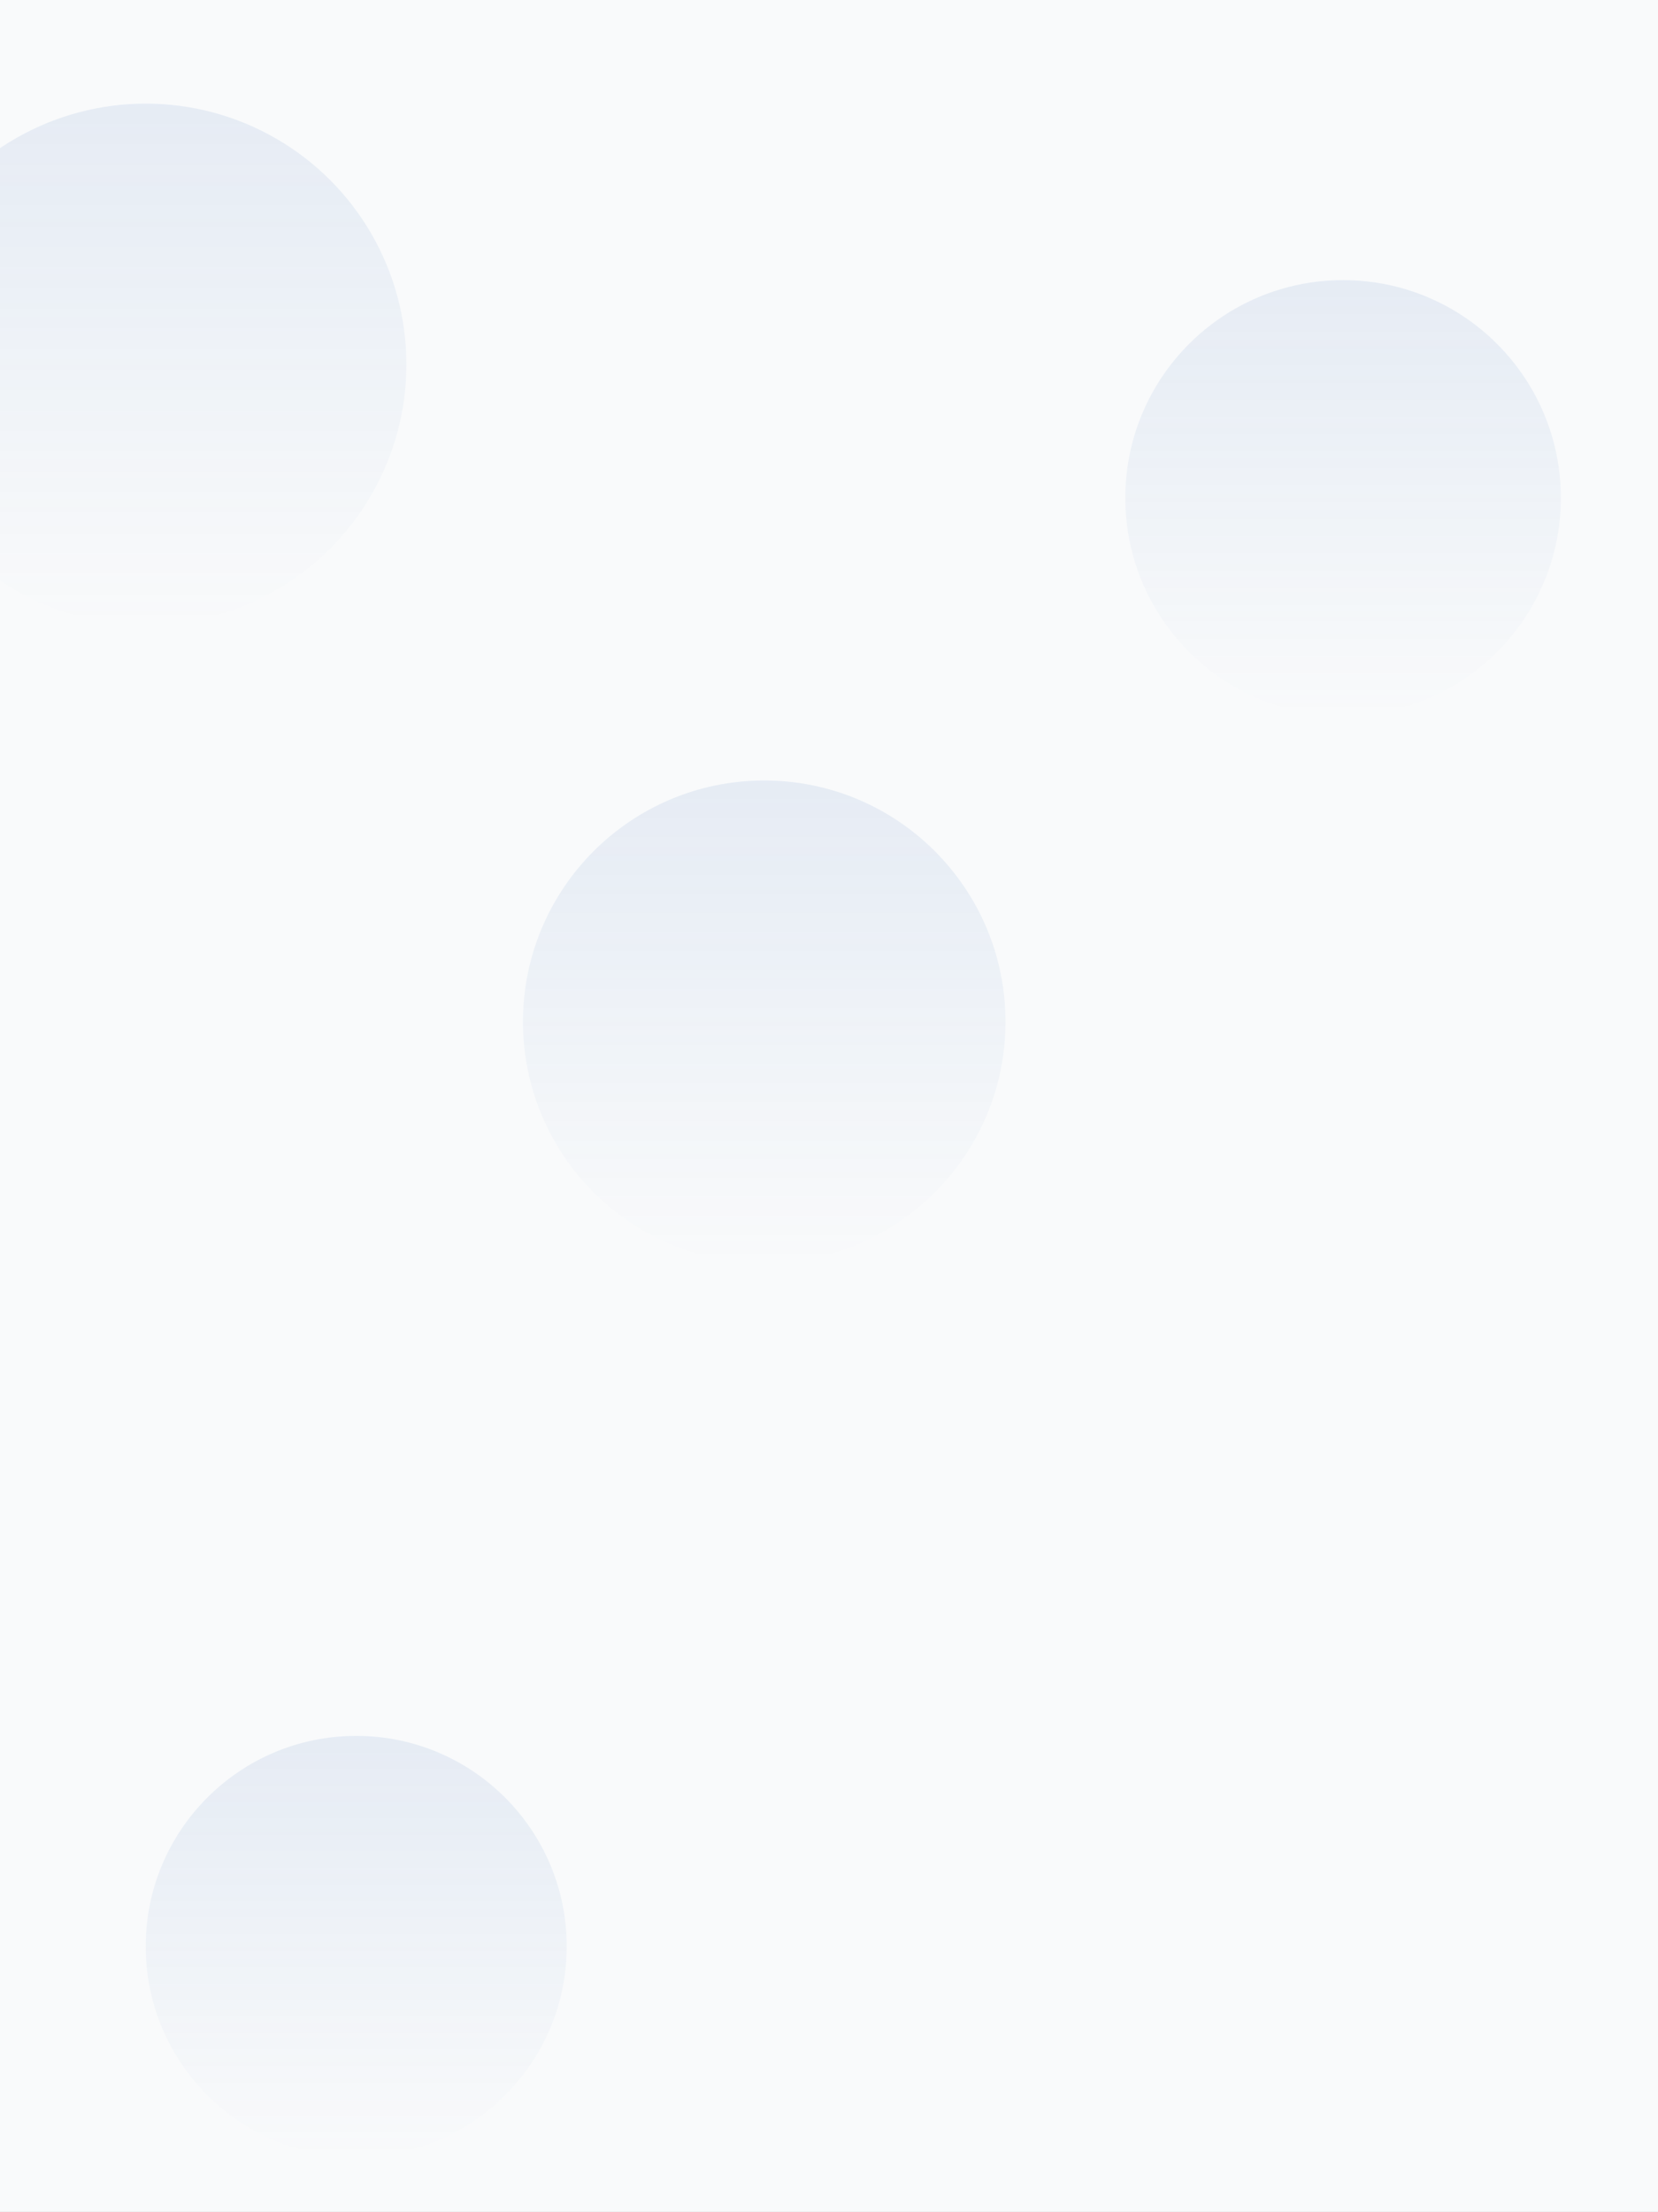 <svg width="1024" height="1366" viewBox="0 0 1024 1366" fill="none" xmlns="http://www.w3.org/2000/svg">
<rect x="0" y="0" width="1024" height="1366" fill="#333333" stroke="none"/>
<g clip-path="url(#clip0_1276_7414)">
<rect width="1024" height="1366" fill="#F9FAFB"/>
<circle cx="90" cy="225" r="161" fill="url(#paint0_linear_1276_7414)" fill-opacity="0.1"/>
<circle cx="829.5" cy="307.5" r="134.5" fill="url(#paint1_linear_1276_7414)" fill-opacity="0.1"/>
<circle cx="220" cy="1202" r="130" fill="url(#paint2_linear_1276_7414)" fill-opacity="0.1"/>
<circle cx="472" cy="631" r="149" fill="url(#paint3_linear_1276_7414)" fill-opacity="0.1"/>
</g>
<defs>
<linearGradient id="paint0_linear_1276_7414" x1="90" y1="64" x2="90" y2="386" gradientUnits="userSpaceOnUse">
<stop stop-color="#356EBA"/>
<stop offset="1" stop-color="#356EBA" stop-opacity="0"/>
</linearGradient>
<linearGradient id="paint1_linear_1276_7414" x1="829.5" y1="173" x2="829.5" y2="442" gradientUnits="userSpaceOnUse">
<stop stop-color="#356EBA"/>
<stop offset="1" stop-color="#356EBA" stop-opacity="0"/>
</linearGradient>
<linearGradient id="paint2_linear_1276_7414" x1="220" y1="1072" x2="220" y2="1332" gradientUnits="userSpaceOnUse">
<stop stop-color="#356EBA"/>
<stop offset="1" stop-color="#356EBA" stop-opacity="0"/>
</linearGradient>
<linearGradient id="paint3_linear_1276_7414" x1="472" y1="482" x2="472" y2="780" gradientUnits="userSpaceOnUse">
<stop stop-color="#356EBA"/>
<stop offset="1" stop-color="#356EBA" stop-opacity="0"/>
</linearGradient>
<clipPath id="clip0_1276_7414">
<rect width="1024" height="1366" fill="white"/>
</clipPath>
</defs>
</svg>
